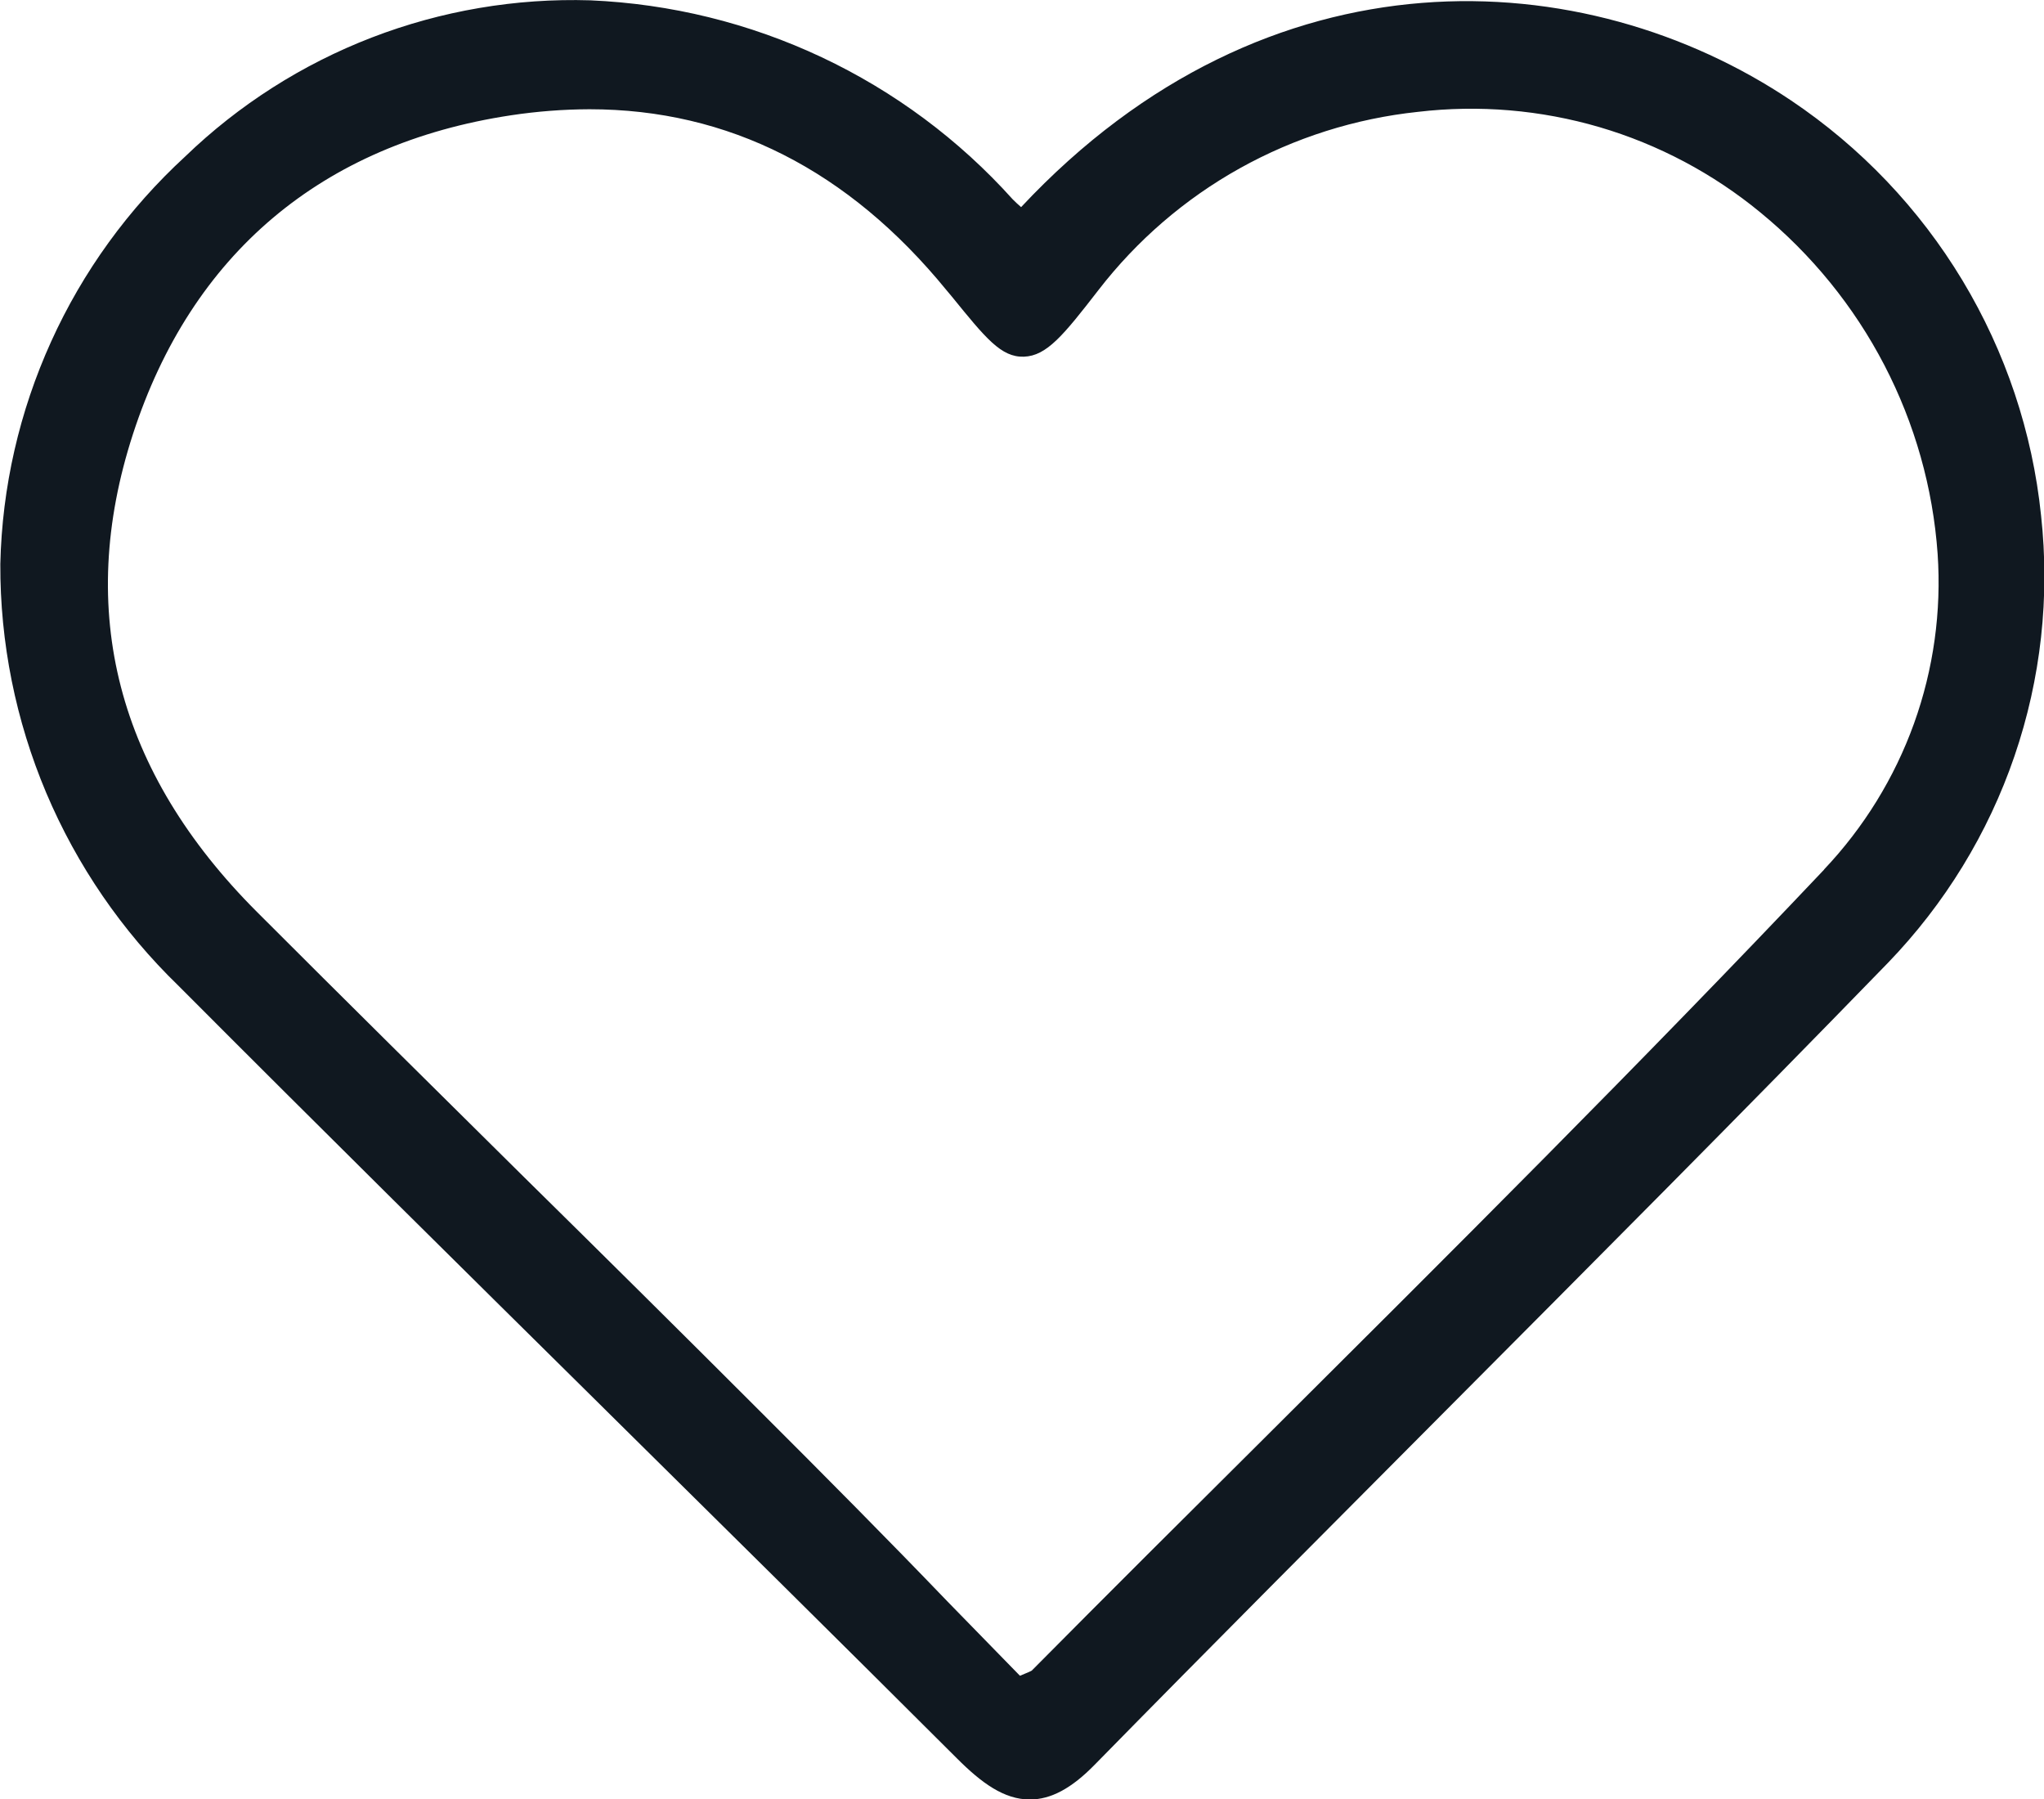 <svg width="25" height="22" viewBox="0 0 25 22" fill="none" xmlns="http://www.w3.org/2000/svg">
<g clip-path="url(#clip0_238_483)">
<path d="M24.964 6.303C24.859 5.286 24.53 4.305 24.002 3.428C23.474 2.552 22.759 1.801 21.907 1.229C19.393 -0.458 15.516 -0.701 12.489 2.533C12.448 2.497 12.416 2.468 12.385 2.436C11.731 1.708 10.937 1.118 10.05 0.7C9.163 0.282 8.201 0.046 7.22 0.004C6.307 -0.024 5.398 0.131 4.547 0.459C3.696 0.787 2.92 1.282 2.265 1.914C1.571 2.552 1.013 3.321 0.625 4.178C0.237 5.034 0.025 5.958 0.004 6.897C0 7.858 0.192 8.811 0.566 9.697C0.941 10.583 1.491 11.385 2.184 12.056C3.914 13.792 5.688 15.544 7.403 17.239L7.428 17.264C8.758 18.578 10.265 20.067 11.704 21.503C12.006 21.805 12.281 22.006 12.596 22.006C12.854 22.006 13.106 21.87 13.388 21.582C14.811 20.131 16.272 18.668 17.679 17.254C19.457 15.468 21.296 13.624 23.091 11.775C23.787 11.054 24.316 10.191 24.639 9.246C24.963 8.3 25.073 7.296 24.964 6.303ZM22.311 10.634C20.076 12.996 17.73 15.33 15.462 17.589C14.501 18.544 13.557 19.484 12.619 20.43C12.595 20.443 12.57 20.454 12.544 20.464L12.475 20.493L11.589 19.585C10.855 18.821 10.096 18.057 9.331 17.293C8.348 16.31 7.362 15.333 6.374 14.36C5.317 13.313 4.221 12.231 3.141 11.15C1.432 9.44 0.923 7.474 1.626 5.309C2.341 3.109 3.933 1.76 6.249 1.41C6.567 1.362 6.889 1.337 7.21 1.336C8.91 1.336 10.378 2.081 11.576 3.548L11.643 3.628C12.056 4.136 12.245 4.371 12.523 4.362C12.802 4.352 13.004 4.104 13.436 3.546C13.905 2.939 14.493 2.432 15.164 2.058C15.835 1.684 16.577 1.449 17.342 1.368C18.088 1.28 18.844 1.344 19.564 1.555C20.284 1.767 20.953 2.122 21.531 2.598C22.158 3.112 22.674 3.746 23.047 4.464C23.42 5.182 23.642 5.967 23.699 6.773C23.747 7.477 23.649 8.183 23.41 8.848C23.171 9.512 22.796 10.12 22.309 10.634H22.311Z" fill="#101820"/>
</g>
<defs>
<clipPath id="clip0_238_483">
<rect width="25" height="22" fill="white"/>
</clipPath>
</defs>
</svg>
